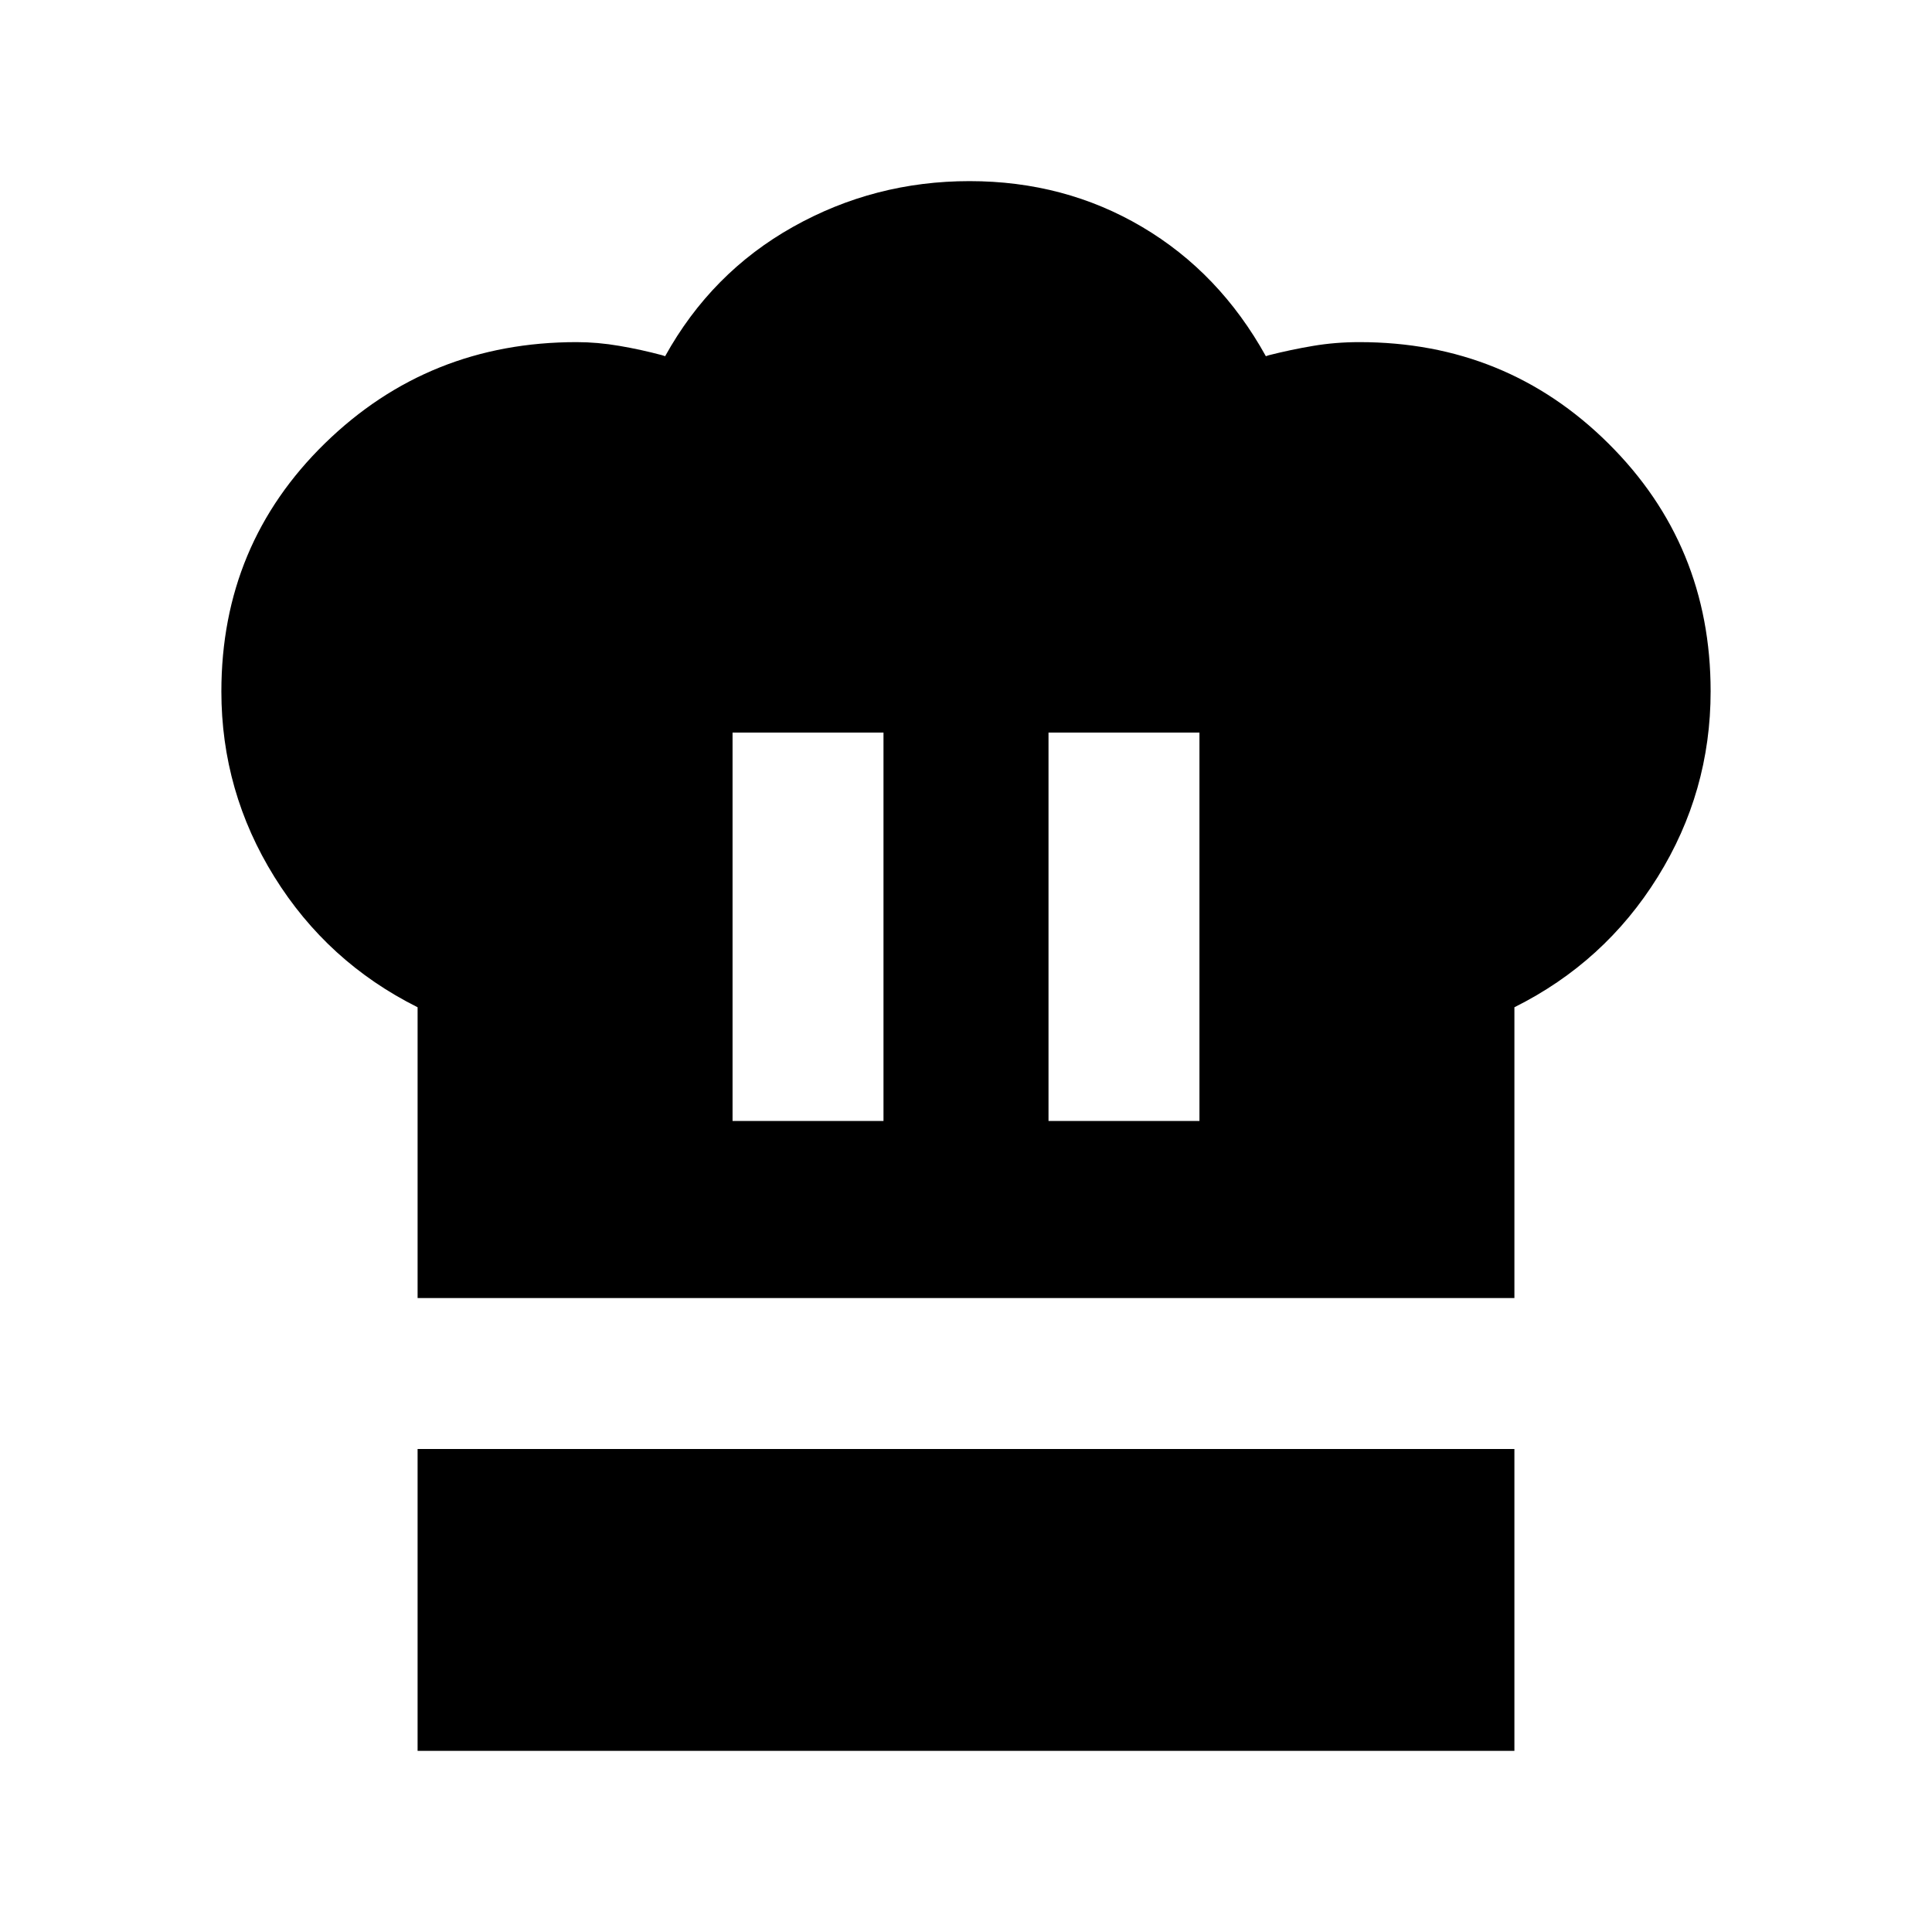 <svg xmlns="http://www.w3.org/2000/svg" height="24" viewBox="0 -960 960 960" width="24"><path d="M364-403h75v-193h-75v193Zm-156.5 88v-144.5q-44.85-22.42-71.18-64.81Q110-566.7 110-616.41q0-73.09 51.5-123.34t125-50.25q10.41 0 21.25 1.86 10.84 1.85 21.25 4.64l1.5.5q23-41.5 63.5-64.25T481.75-870q47.25 0 85.75 22.75T629-783l1.5-.5q11.02-2.79 22.04-4.64Q663.56-790 675.5-790q73 0 123.75 50.4T850-616.5q0 50-26.33 92.31-26.32 42.32-71.17 64.69V-315h-545ZM521-403h75v-193h-75v193ZM207.5-90v-150h545v150h-545Z"/></svg>